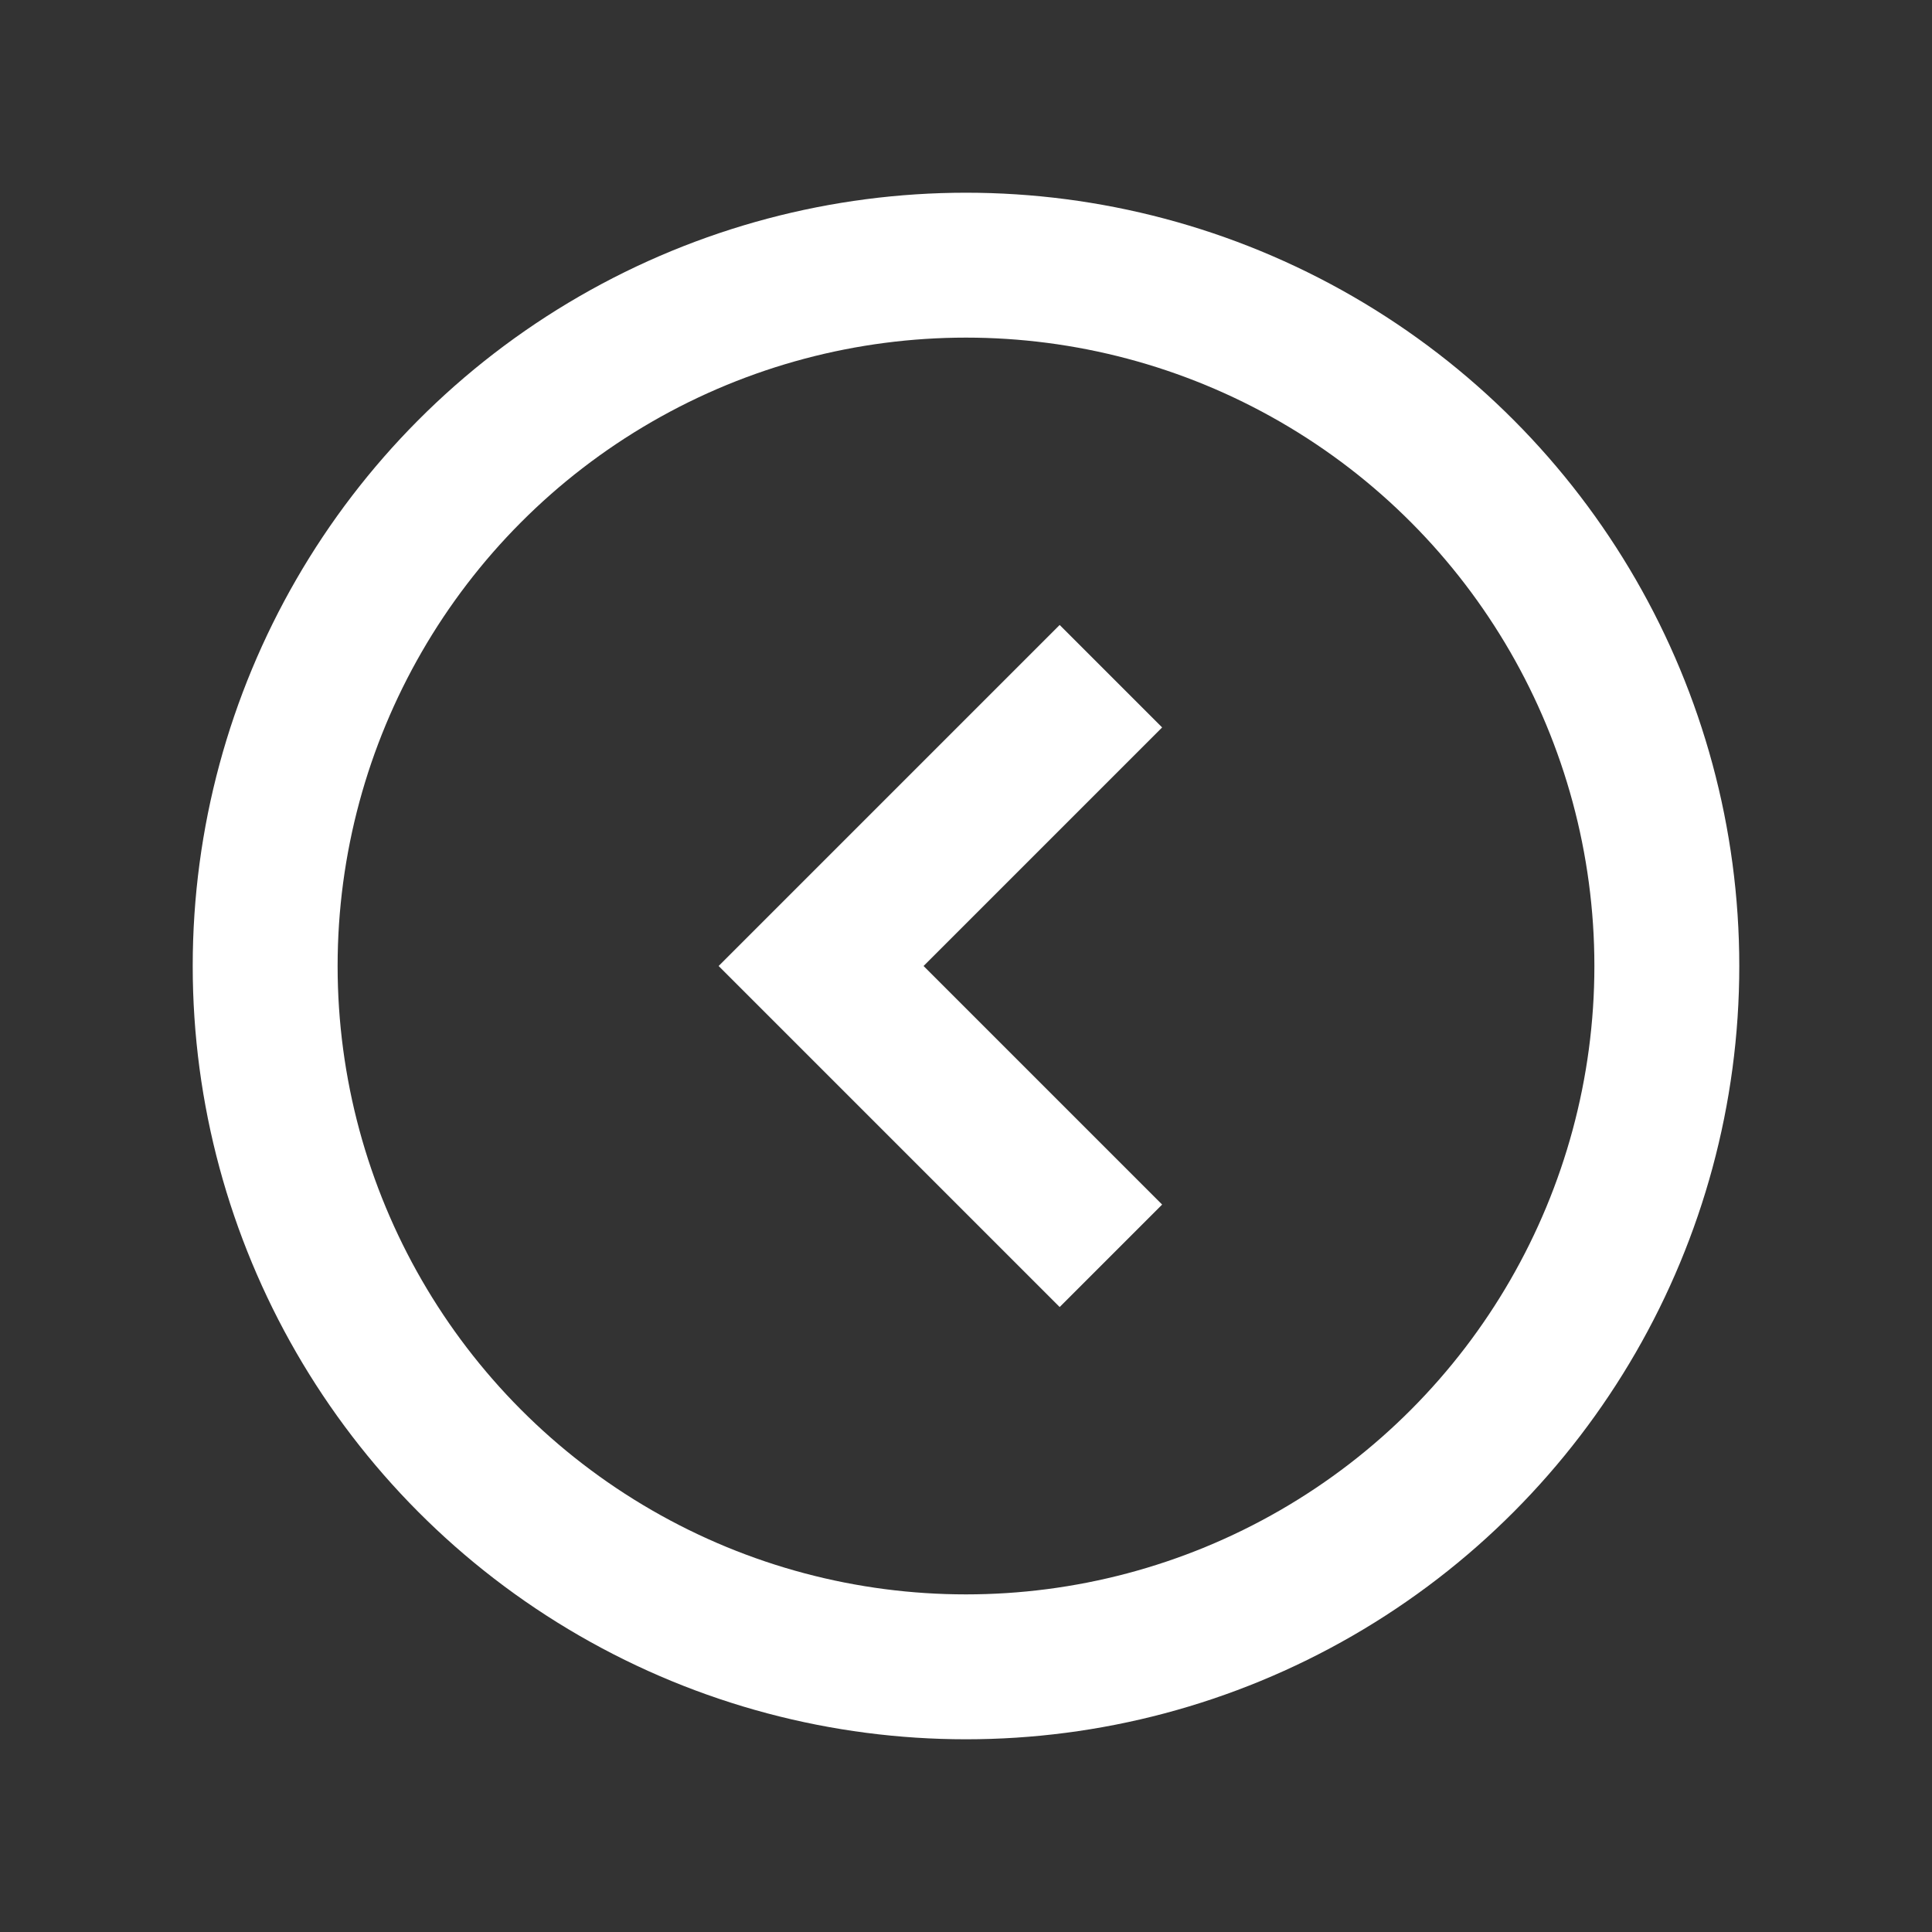 <svg xmlns="http://www.w3.org/2000/svg" width="40" height="40"><rect width="100%" height="100%" fill="#333333" stroke="none"/><g stroke="#fff" stroke-width="3" stroke-miterlimit="10" fill="none"><polyline points="23,26 17,20 23,14"/><circle cx="20" cy="20" r="14.51"/></g></svg>